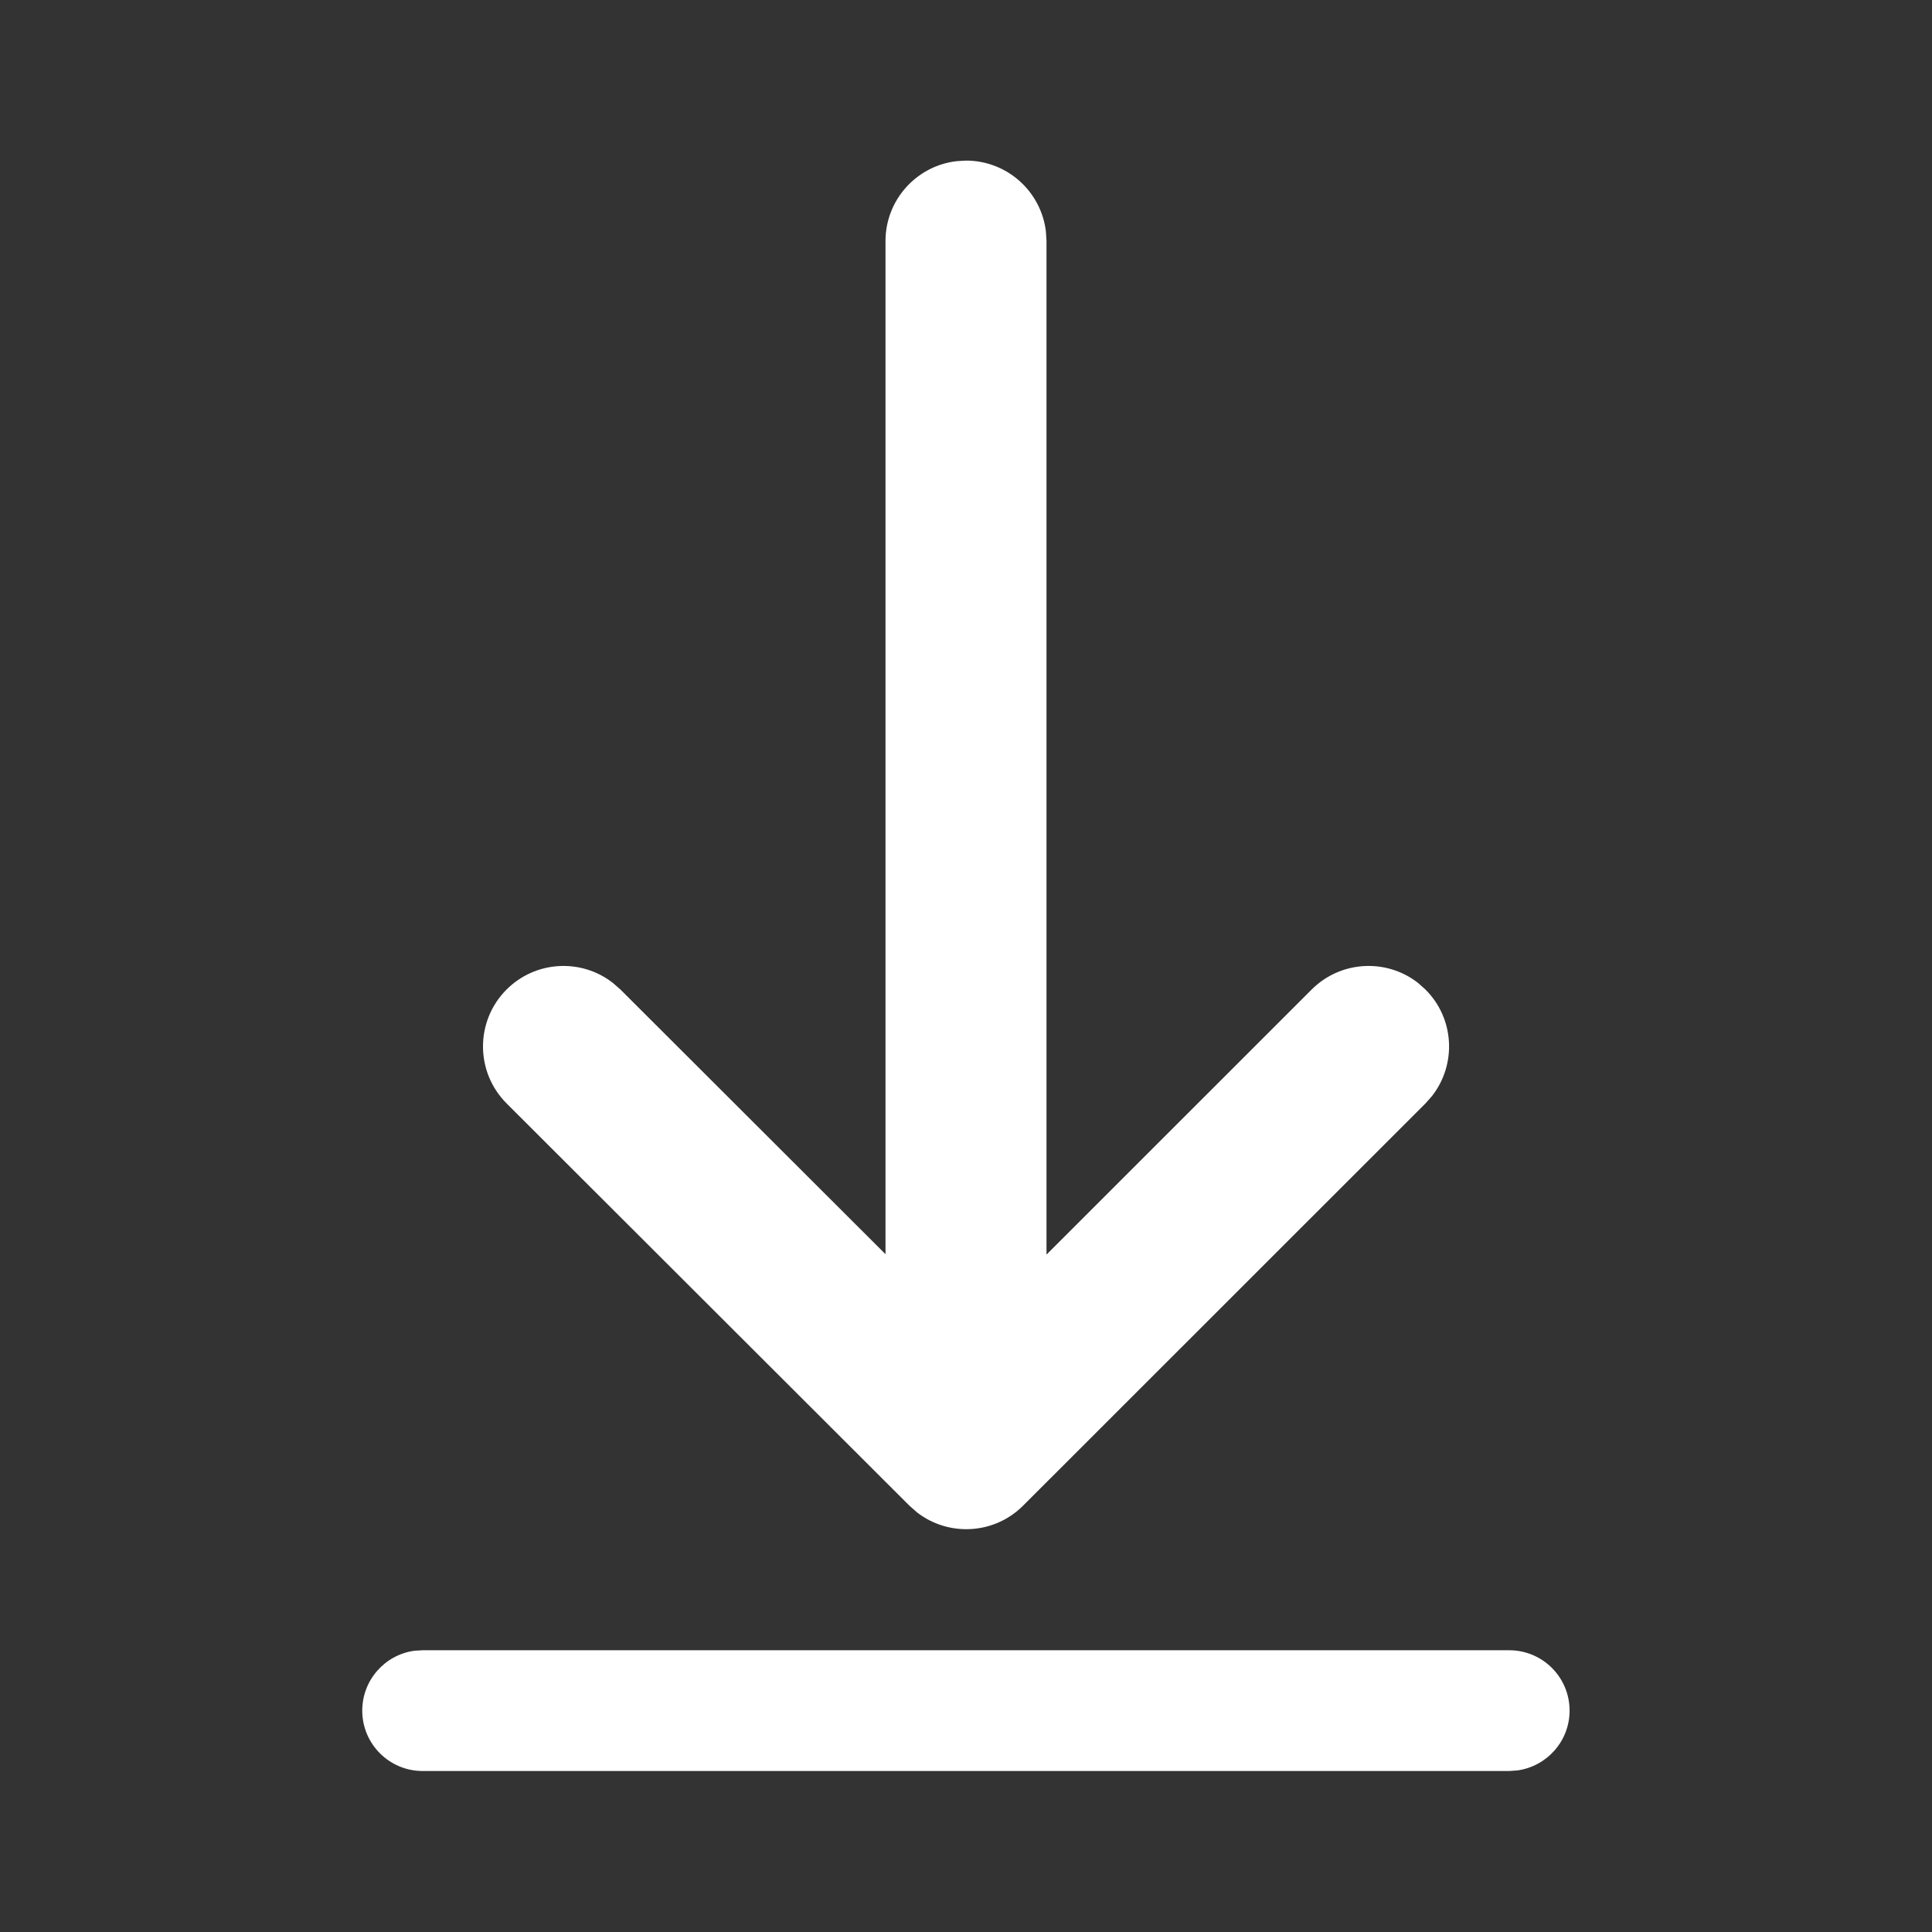 <svg width="24" height="24" viewBox="0 0 24 24" fill="none" xmlns="http://www.w3.org/2000/svg">
<rect x="0" y="0" width="24" height="24" fill="#333333" stroke="none"/>
<path d="M5.25 20.5H18.748C19.162 20.5 19.498 20.835 19.498 21.25C19.498 21.629 19.215 21.943 18.849 21.993L18.748 22H5.25C4.836 22 4.5 21.664 4.5 21.25C4.5 20.87 4.782 20.556 5.148 20.506L5.25 20.5H18.748H5.25ZM11.883 2.002L12 1.995C12.513 1.995 12.935 2.381 12.993 2.878L13 2.995V15.585L16.294 12.292C16.655 11.932 17.222 11.904 17.614 12.209L17.708 12.293C18.069 12.653 18.096 13.22 17.791 13.613L17.708 13.707L12.71 18.703C12.35 19.064 11.783 19.091 11.391 18.787L11.297 18.704L6.293 13.707C5.903 13.317 5.902 12.684 6.292 12.293C6.653 11.932 7.22 11.904 7.612 12.209L7.707 12.292L11 15.58V2.995C11 2.482 11.386 2.06 11.883 2.002L12 1.995L11.883 2.002Z" fill="white"/>
</svg>
